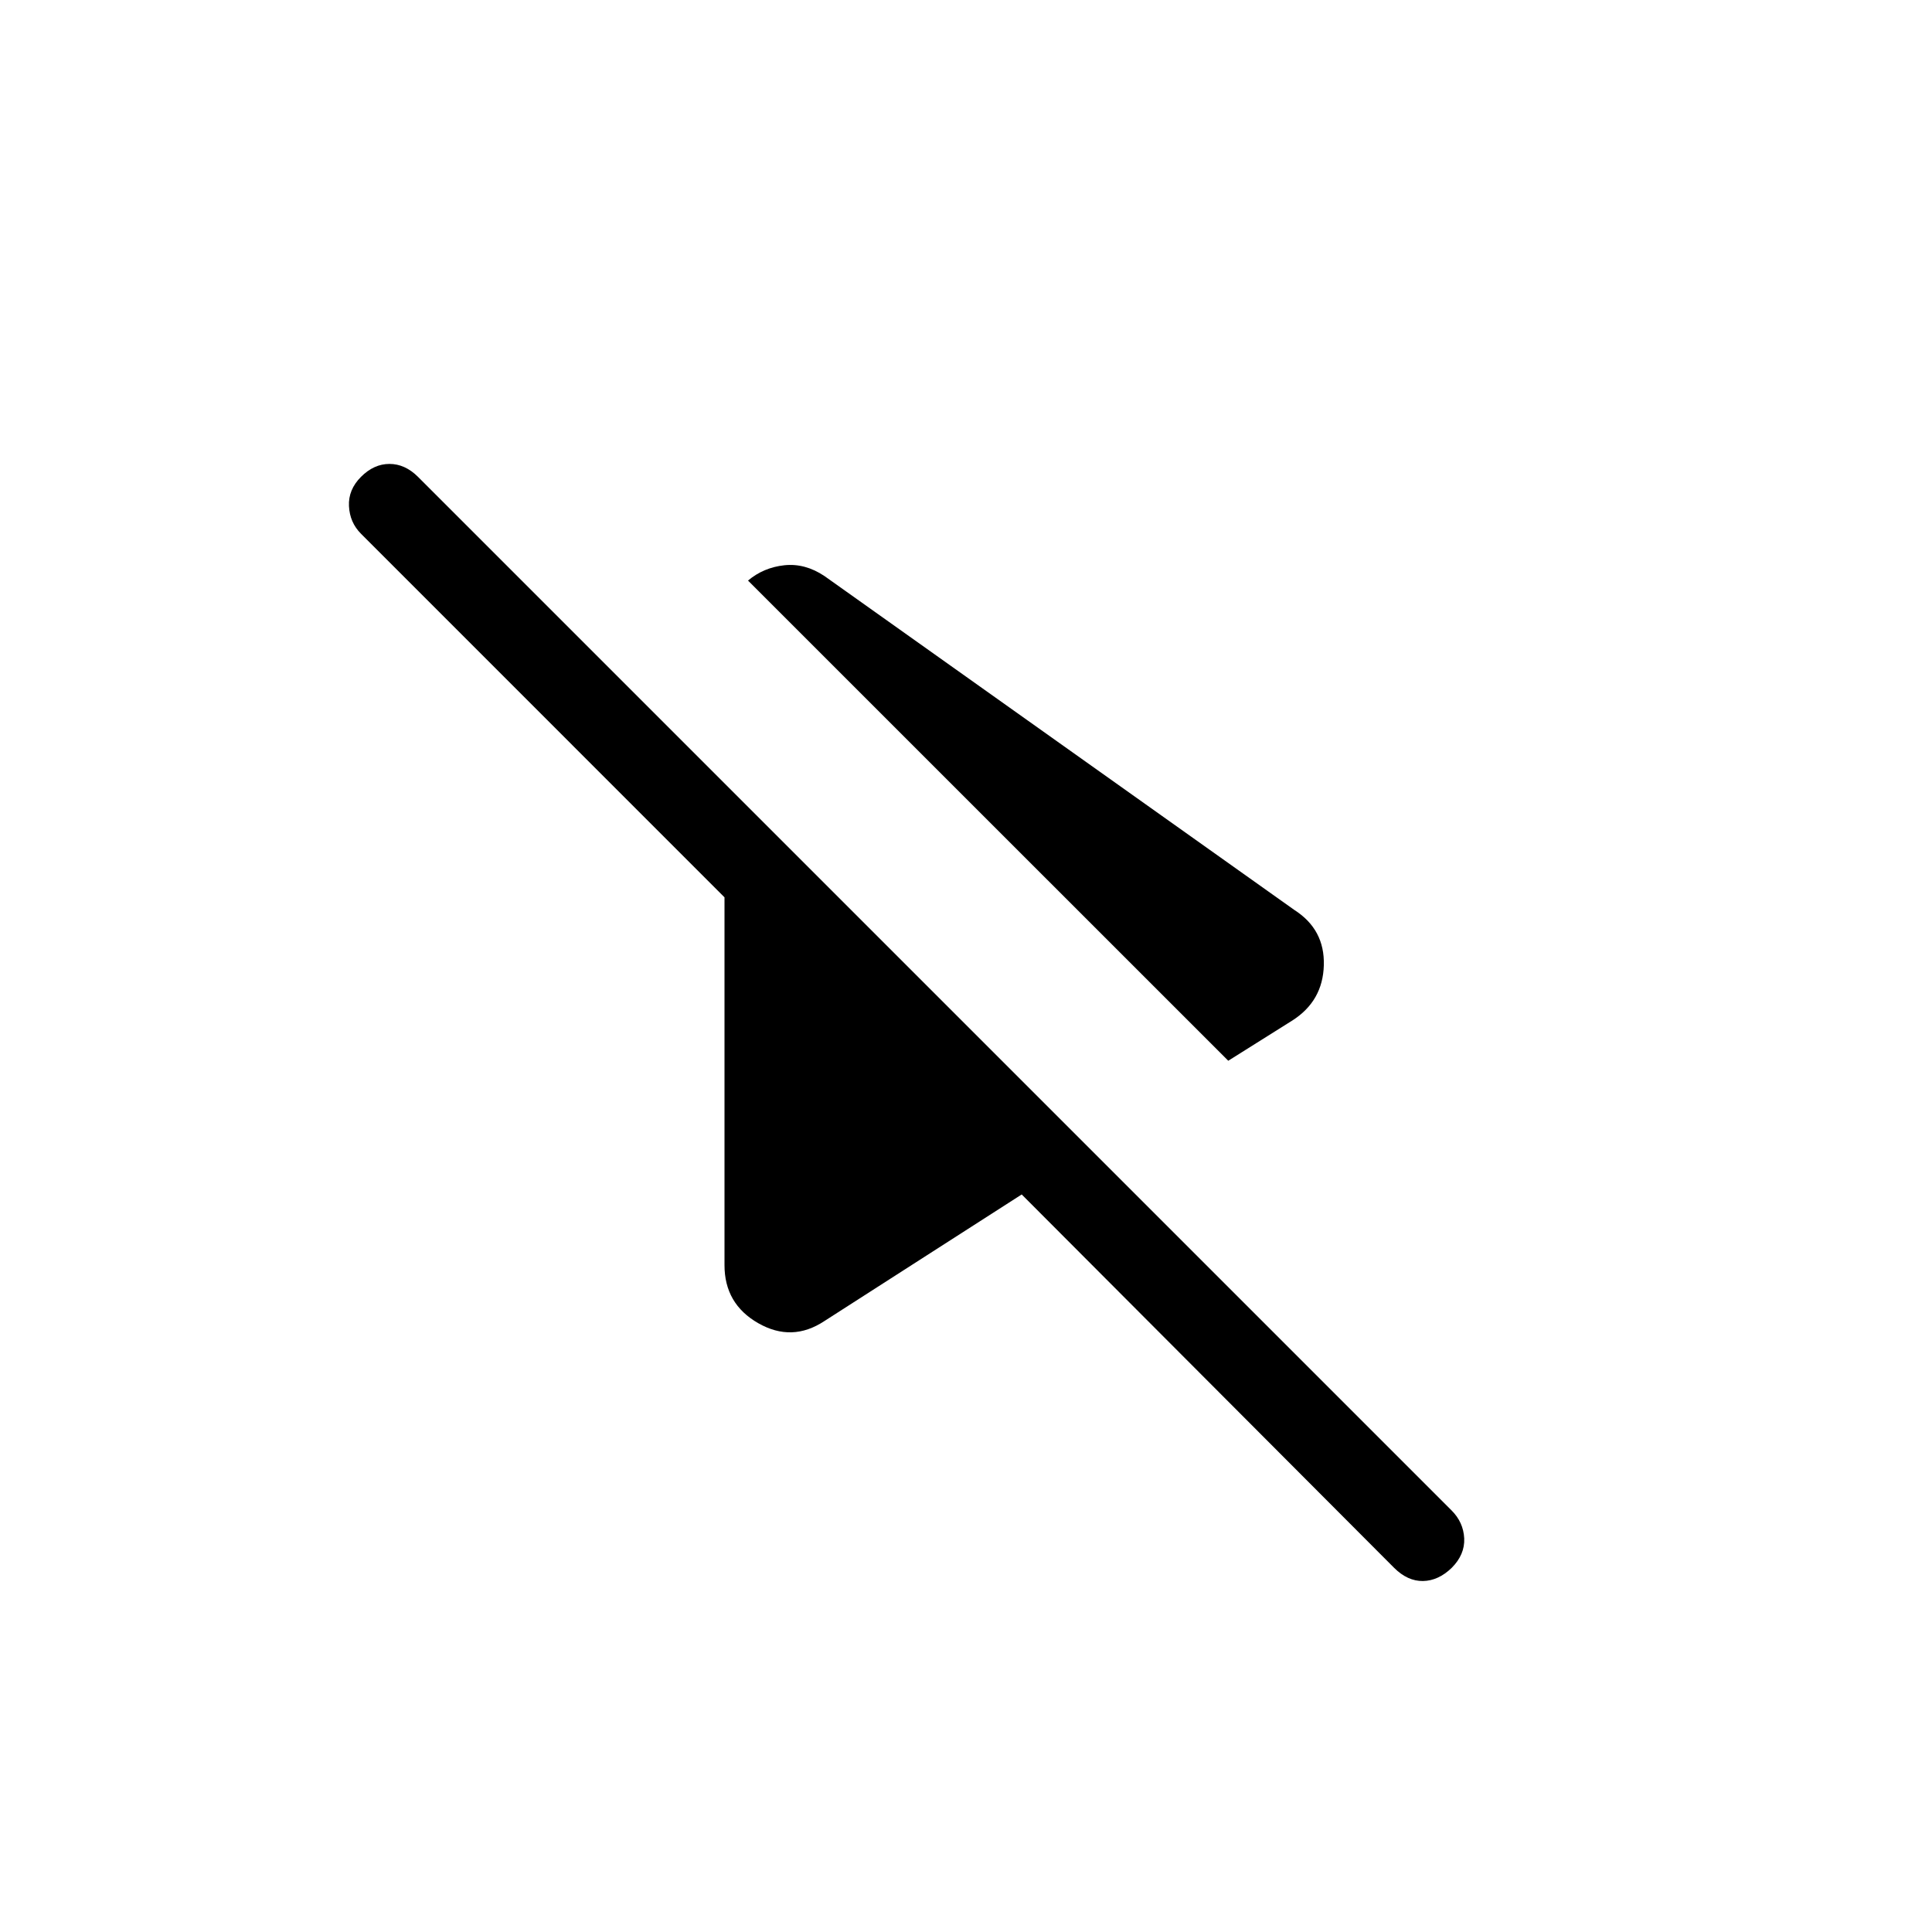 <svg xmlns="http://www.w3.org/2000/svg" width="1em" height="1em" viewBox="0 0 24 24"><path fill="currentColor" d="M15.258 13.177L9.292 7.212q.193-.162.45-.19q.258-.028.5.134l5.837 4.148q.379.242.366.687q-.012.444-.391.686zm2.061 6.3l-4.627-4.639l-2.45 1.572q-.403.267-.823.027T9 15.714v-4.567L4.485 6.631q-.14-.14-.15-.344t.15-.364t.353-.16t.354.16l12.84 12.84q.147.147.157.347q.009.202-.156.367q-.166.16-.357.163q-.191.002-.357-.163"/></svg>